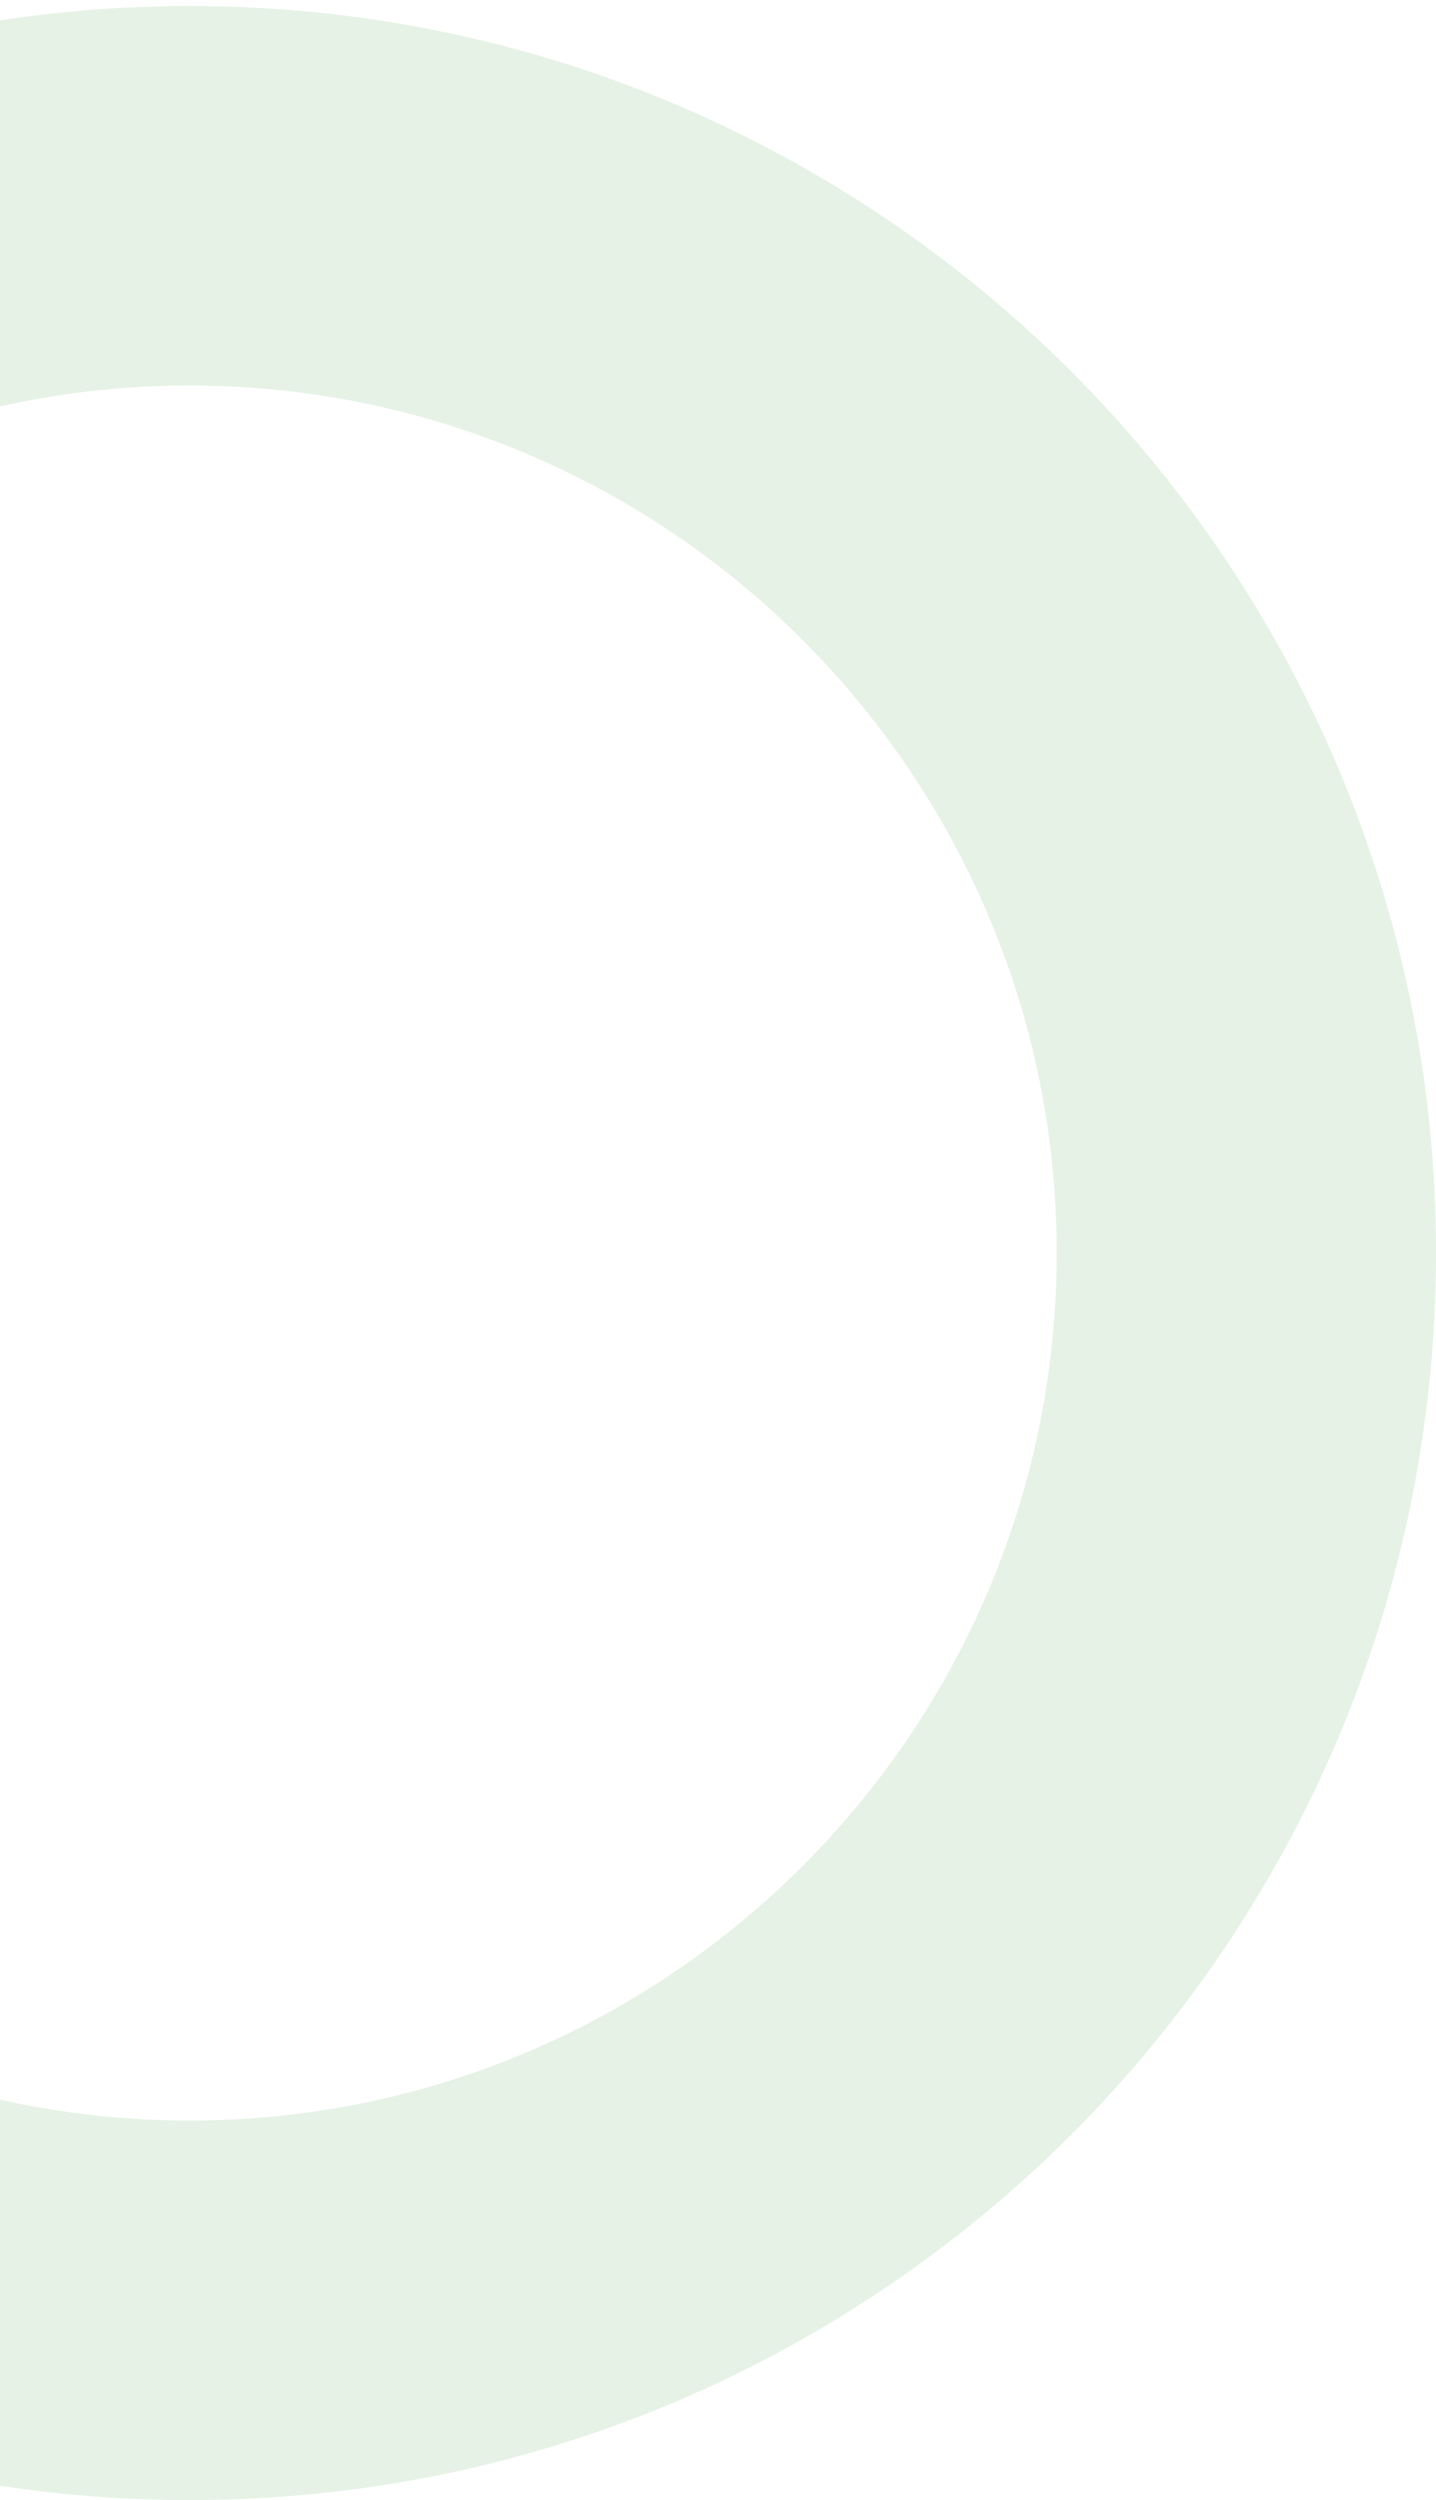 <svg xmlns="http://www.w3.org/2000/svg" xmlns:xlink="http://www.w3.org/1999/xlink" width="477" height="830" viewBox="0 0 477 830">
  <defs>
    <clipPath id="clip-path">
      <rect id="Rectangle_227" data-name="Rectangle 227" width="477" height="830" transform="translate(0 5054)" fill="#fff"/>
    </clipPath>
  </defs>
  <g id="Mask_Group_1" data-name="Mask Group 1" transform="translate(0 -5054)" clip-path="url(#clip-path)">
    <path id="Subtraction_5" data-name="Subtraction 5" d="M414,828a420.647,420.647,0,0,1-42.329-2.137,415.045,415.045,0,0,1-41.106-6.274c-13.338-2.729-26.687-6.162-39.676-10.2-12.844-3.995-25.642-8.679-38.037-13.922A415.208,415.208,0,0,1,32.534,575.148c-5.243-12.4-9.927-25.192-13.922-38.037-4.04-12.989-7.472-26.337-10.2-39.676a415.041,415.041,0,0,1-6.274-41.106,420.212,420.212,0,0,1,0-84.658,415.041,415.041,0,0,1,6.274-41.106c2.729-13.338,6.162-26.687,10.2-39.676,3.995-12.844,8.679-25.642,13.922-38.037A415.208,415.208,0,0,1,252.852,32.534c12.4-5.243,25.192-9.927,38.037-13.922,12.989-4.04,26.337-7.472,39.676-10.2a415.041,415.041,0,0,1,41.106-6.274,420.212,420.212,0,0,1,84.658,0,415.041,415.041,0,0,1,41.106,6.274c13.338,2.729,26.687,6.162,39.676,10.2,12.844,3.995,25.642,8.679,38.037,13.922A415.208,415.208,0,0,1,795.466,252.852c5.243,12.4,9.927,25.192,13.922,38.037,4.04,12.989,7.472,26.337,10.2,39.676a415.045,415.045,0,0,1,6.274,41.106,420.214,420.214,0,0,1,0,84.658,415.045,415.045,0,0,1-6.274,41.106c-2.729,13.338-6.162,26.687-10.2,39.676-3.995,12.844-8.679,25.642-13.922,38.037A415.209,415.209,0,0,1,575.148,795.466c-12.4,5.243-25.192,9.927-38.037,13.922-12.989,4.04-26.337,7.472-39.676,10.2a415.045,415.045,0,0,1-41.106,6.274A420.647,420.647,0,0,1,414,828Zm0-702c-158.8,0-288,129.2-288,288S255.2,702,414,702,702,572.8,702,414,572.8,126,414,126Z" transform="translate(-351 5056)" fill="green" opacity="0.1"/>
  </g>
</svg>
